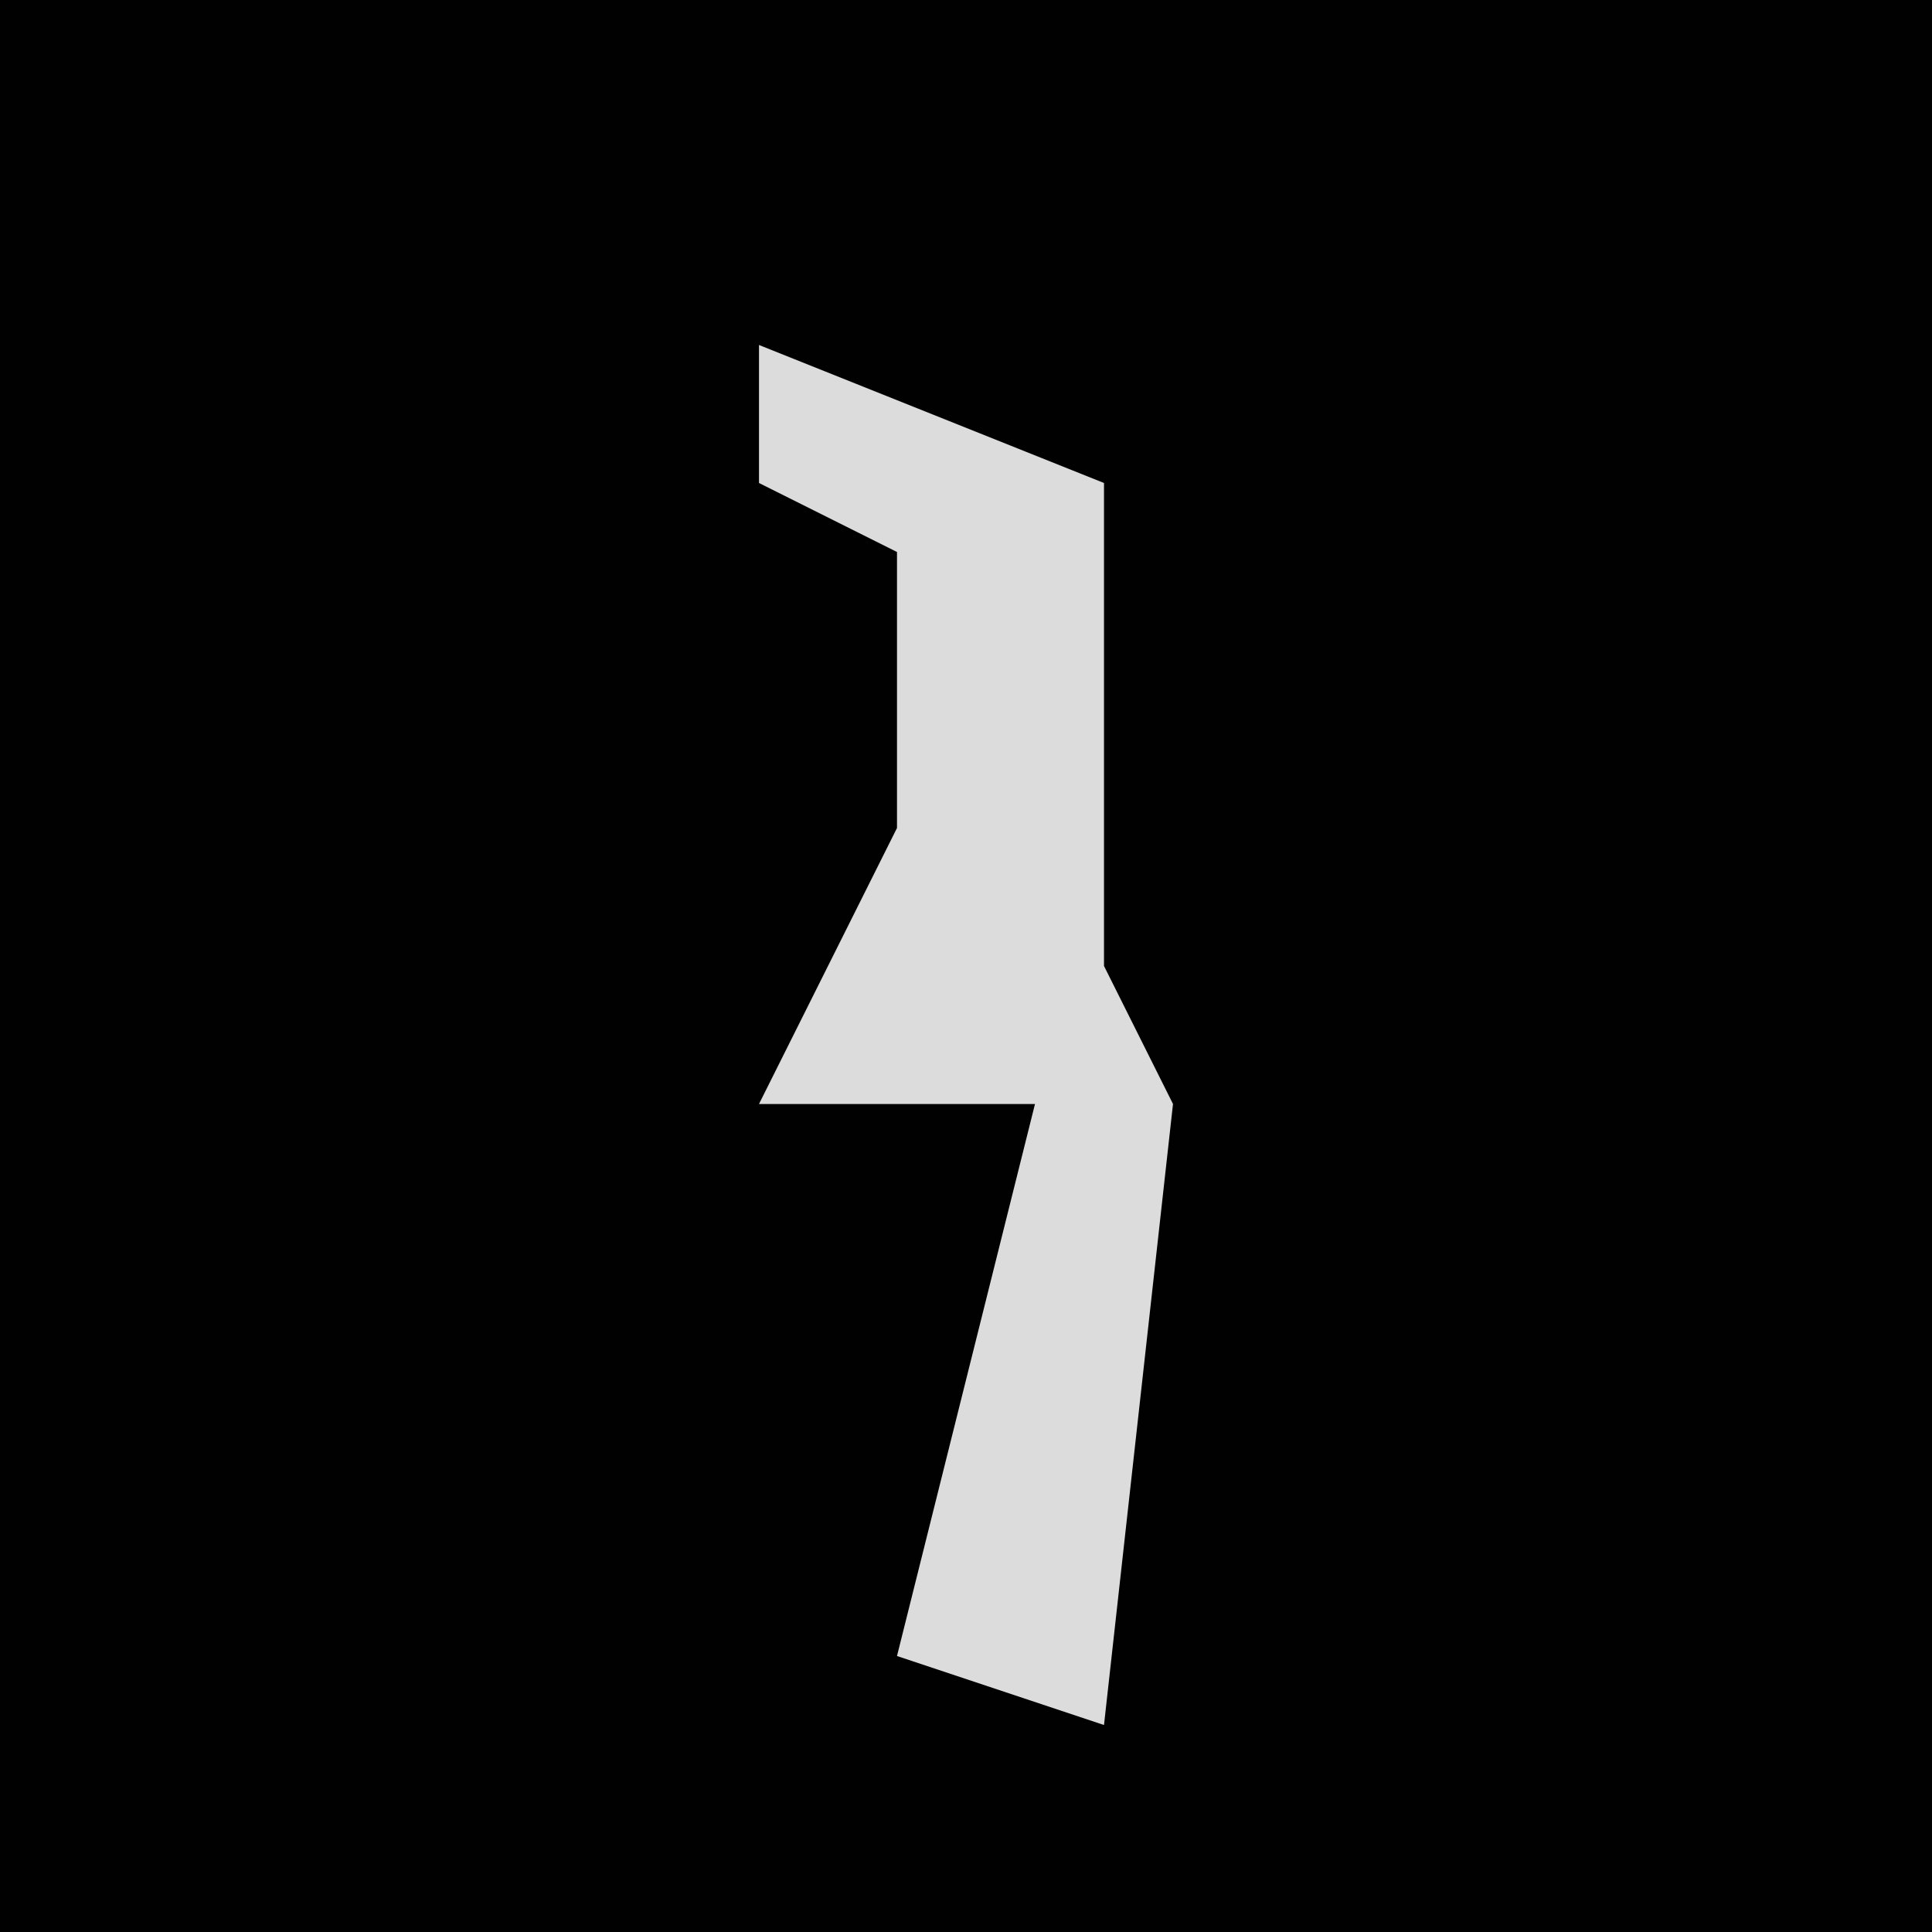 <?xml version="1.0" encoding="UTF-8"?>
<svg version="1.1" xmlns="http://www.w3.org/2000/svg" width="28" height="28">
<path d="M0,0 L28,0 L28,28 L0,28 Z " fill="#010101" transform="translate(0,0)"/>
<path d="M0,0 L5,2 L5,9 L6,11 L5,20 L2,19 L4,11 L0,11 L2,7 L2,3 L0,2 Z " fill="#DCDCDC" transform="translate(11,5)"/>
</svg>
